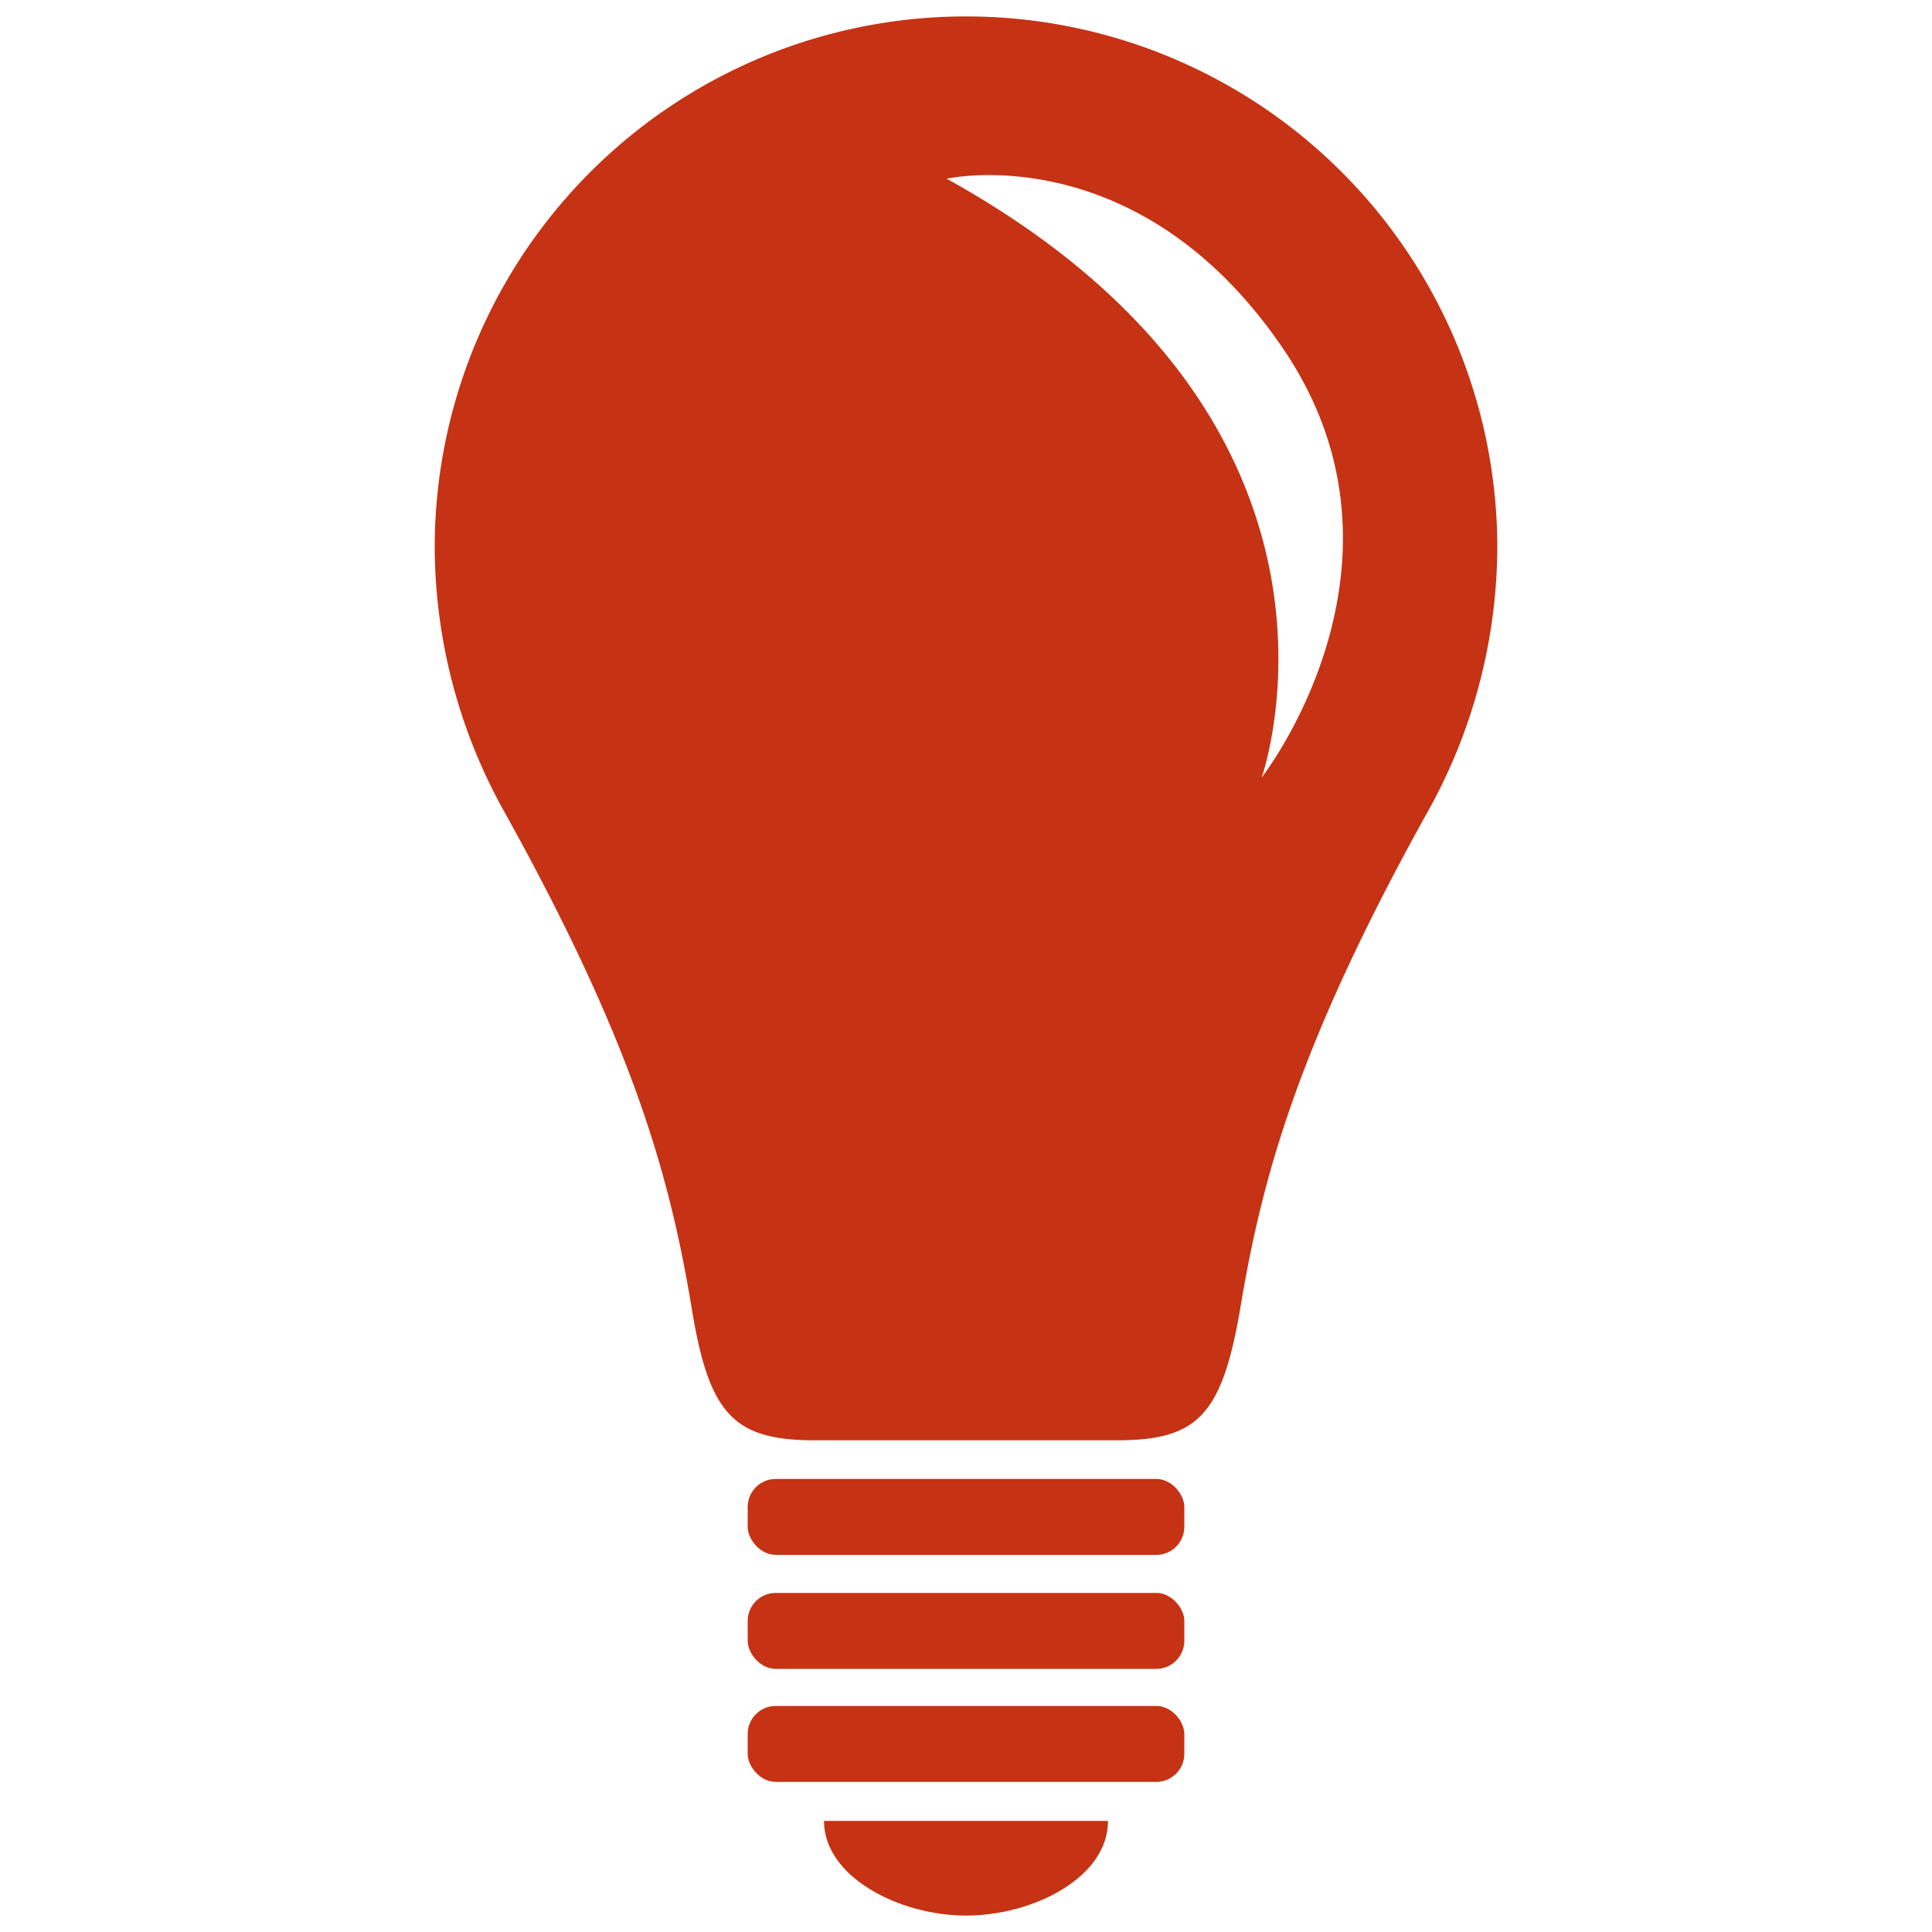 <svg xmlns="http://www.w3.org/2000/svg" viewBox="0 0 200 200"><defs><style>.a{fill:#c63214;}</style></defs><title>features</title><path class="a" d="M100,1.7a55,55,0,0,0-55,55,56.5,56.5,0,0,0,7.3,27.5c13.5,24.3,17.1,38,19.3,51.2,1.8,11.1,4.4,13.7,12.8,13.7h31.2c8.4,0,10.9-2.6,12.8-13.7,2.2-13.2,5.8-26.9,19.3-51.2A56.5,56.5,0,0,0,155,56.7,55,55,0,0,0,100,1.7Zm30.6,78.8s13.1-36.7-32.6-62c0,0,19.9-4.5,34.9,17.7S130.6,80.5,130.6,80.5Z"/><rect class="a" x="77.4" y="153.1" width="45.2" height="7.86" rx="2.9" ry="2.9"/><rect class="a" x="77.4" y="164.9" width="45.2" height="7.86" rx="2.9" ry="2.9"/><rect class="a" x="77.4" y="176.6" width="45.2" height="7.86" rx="2.9" ry="2.9"/><path class="a" d="M100,198.3c6.9,0,14.7-3.9,14.7-9.8H85.3C85.3,194.3,93.1,198.3,100,198.3Z"/></svg>